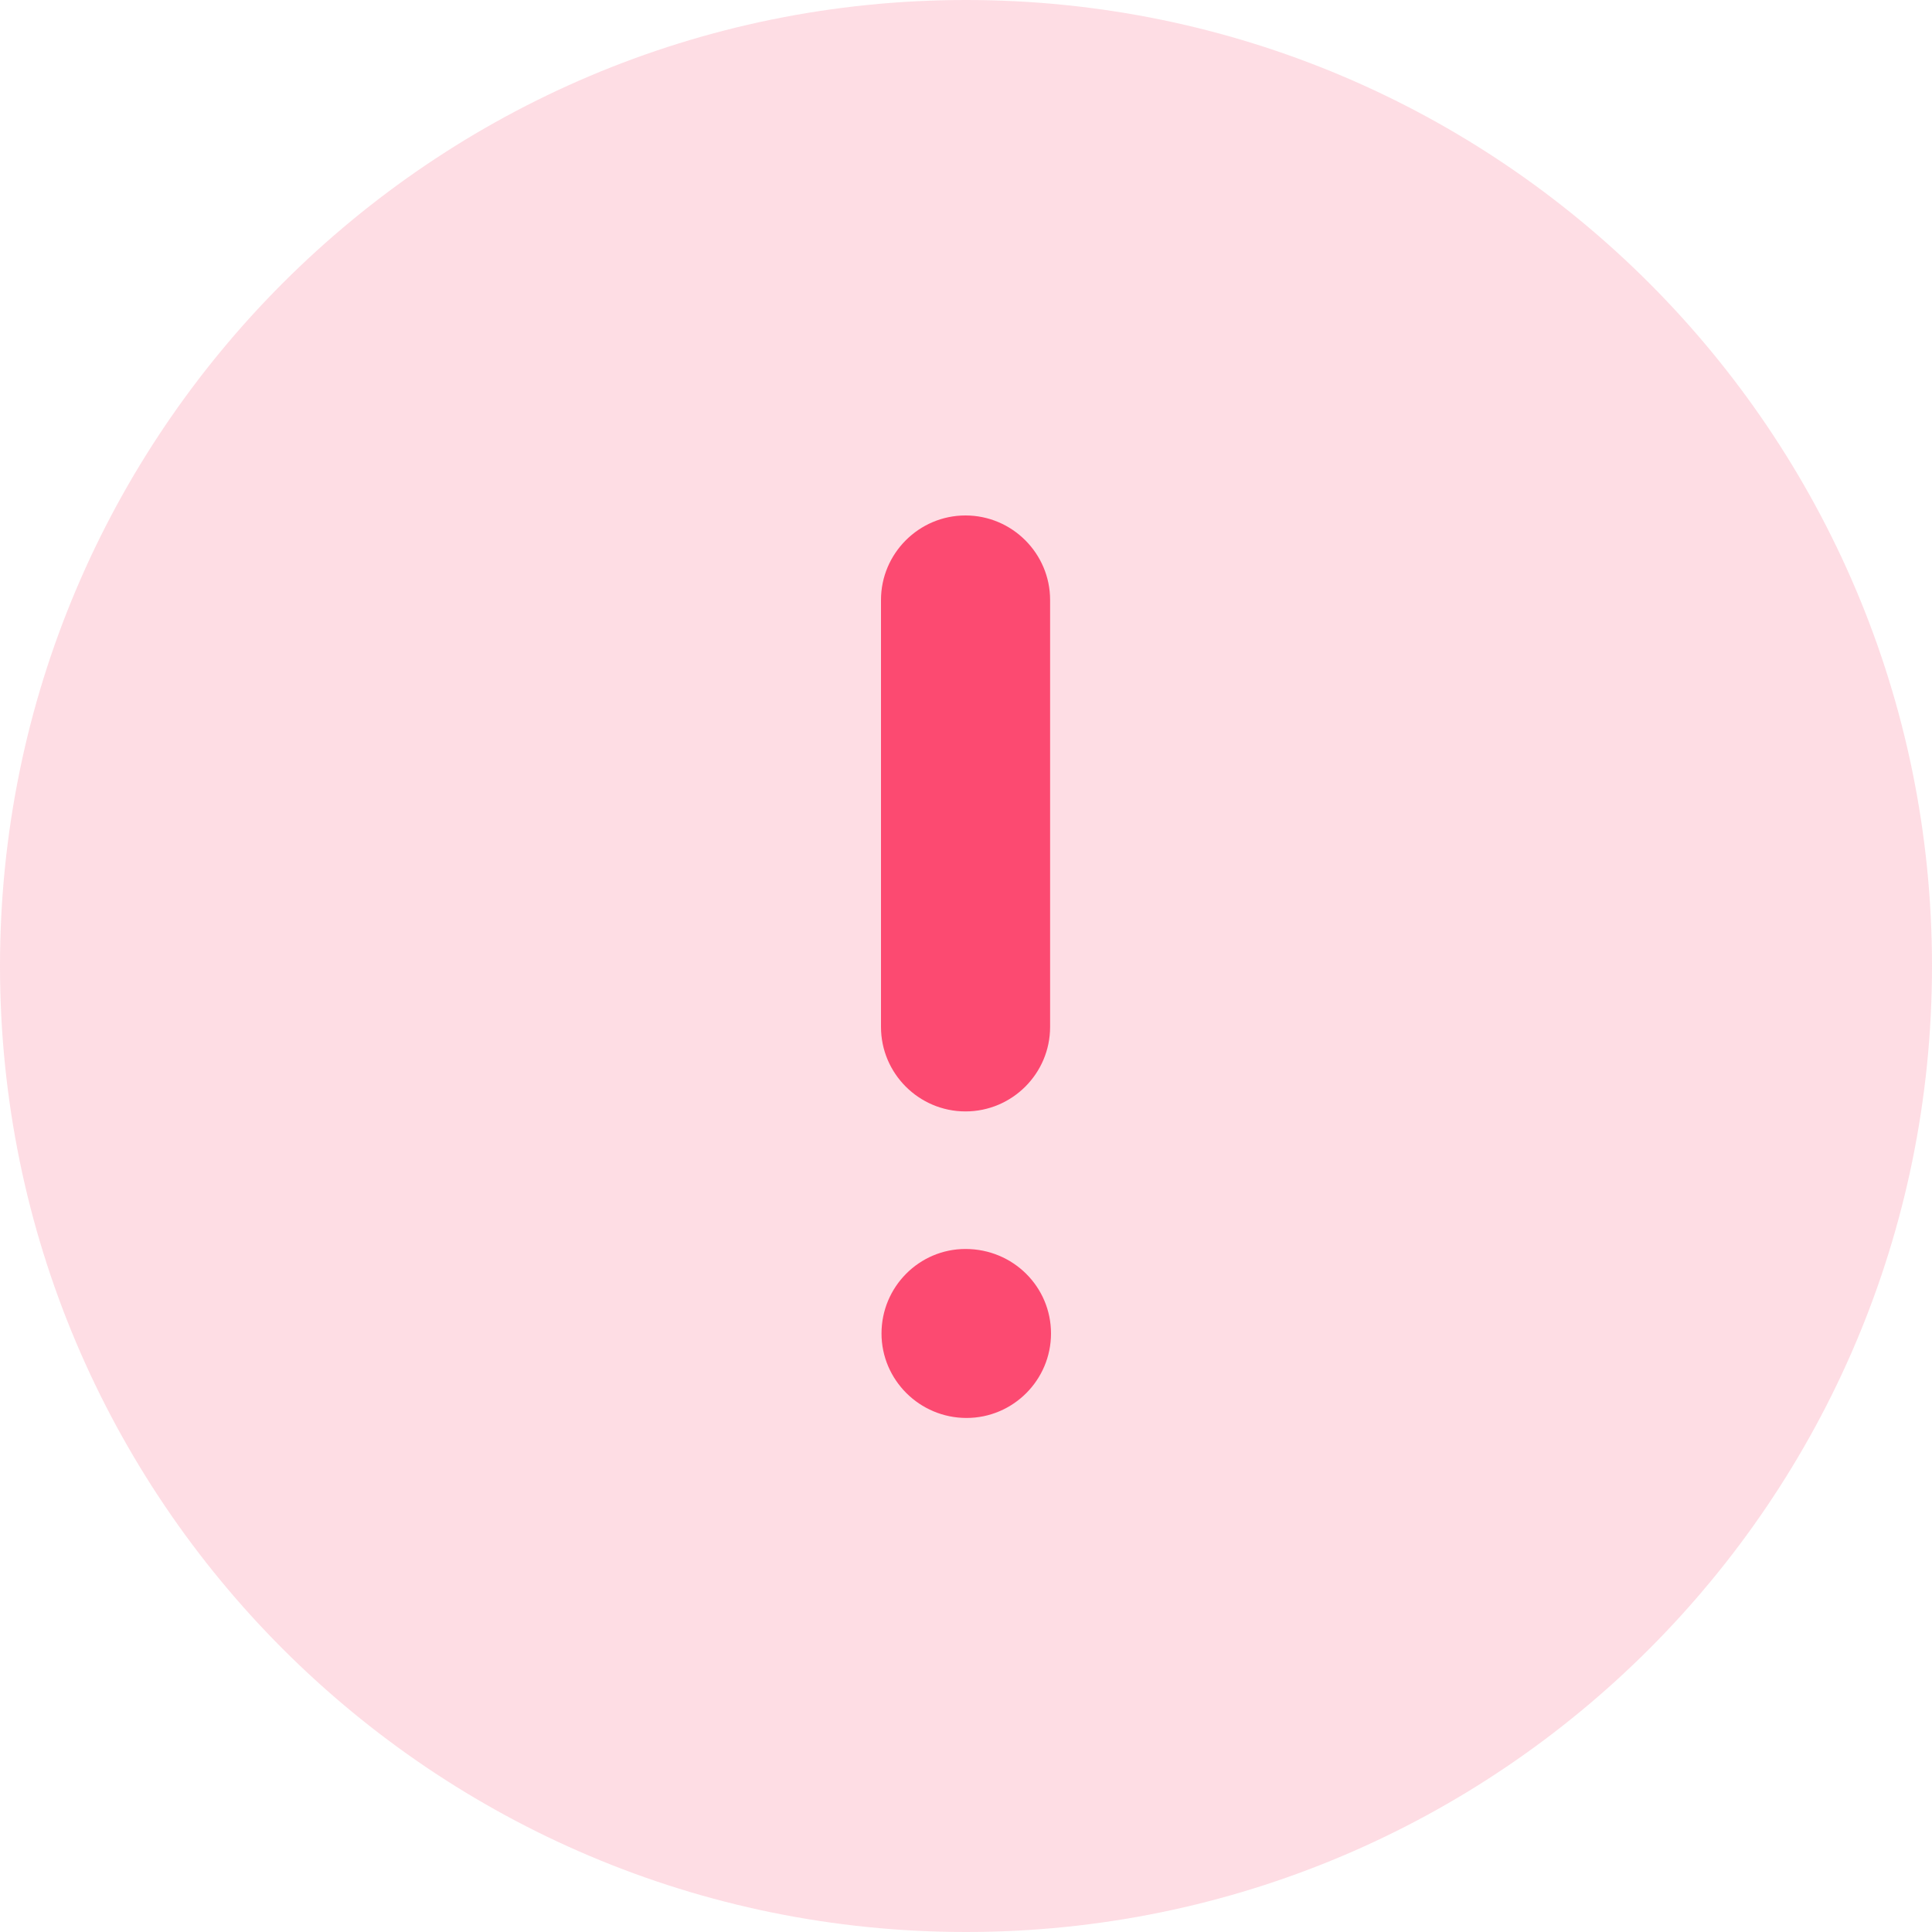 <svg width="15" height="15" viewBox="0 0 15 15" fill="none" xmlns="http://www.w3.org/2000/svg">
<path opacity="0.4" d="M7.5 15C3.358 15 0 11.643 0 7.5C0 3.358 3.358 0 7.5 0C11.642 0 15 3.358 15 7.5C15 11.643 11.642 15 7.5 15Z" fill="#FEABBD"/>
<path fill-rule="evenodd" clip-rule="evenodd" d="M8.153 4.658V7.973C8.153 8.335 7.858 8.629 7.496 8.629C7.135 8.629 6.84 8.335 6.84 7.973V4.658C6.84 4.297 7.135 4.002 7.496 4.002C7.858 4.002 8.153 4.297 8.153 4.658ZM7.504 11.009C7.14 11.009 6.844 10.714 6.844 10.353C6.844 9.991 7.137 9.697 7.496 9.697C7.866 9.697 8.16 9.991 8.16 10.353C8.16 10.714 7.866 11.009 7.504 11.009Z" fill="#FC4A71"/>
</svg>
